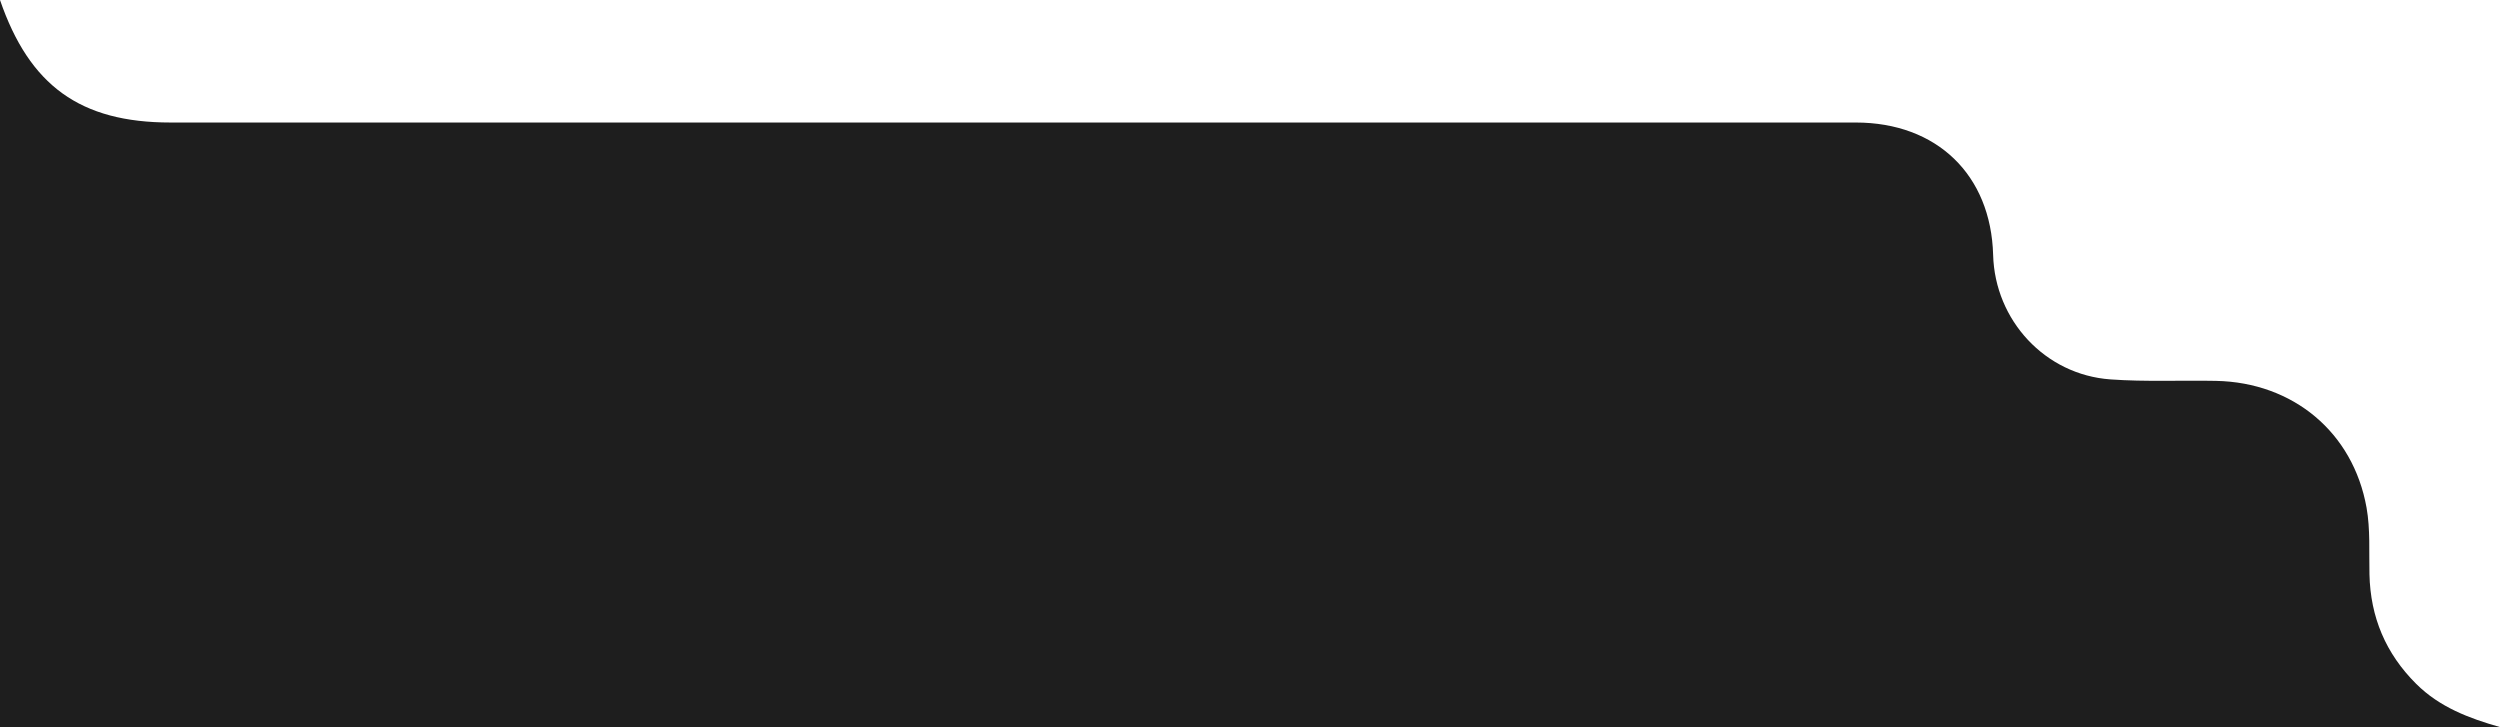 <?xml version="1.0" encoding="UTF-8"?>
<svg id="_Слой_1" data-name="Слой 1" xmlns="http://www.w3.org/2000/svg" viewBox="0 0 576.83 167.77">
  <defs>
    <style>
      .cls-1 {
        fill: #1e1e1e;
      }
    </style>
  </defs>
  <path class="cls-1" d="M576.83,167.77H0V0C6.8,19.76,18.5,28.27,39.36,28.27c129.61,0,259.21,0,388.82,0,18.7,0,31.2,12.06,31.7,30.56,.41,15.08,11.99,27.63,27.07,28.71,8.08,.58,16.23,.18,24.34,.34,17.78,.35,31.64,11.84,34.75,29.26,.89,5.01,.55,10.25,.67,15.38,.22,9.87,3.74,18.26,10.78,25.27,5.42,5.4,12.24,7.95,19.36,9.98Z"/>
</svg>